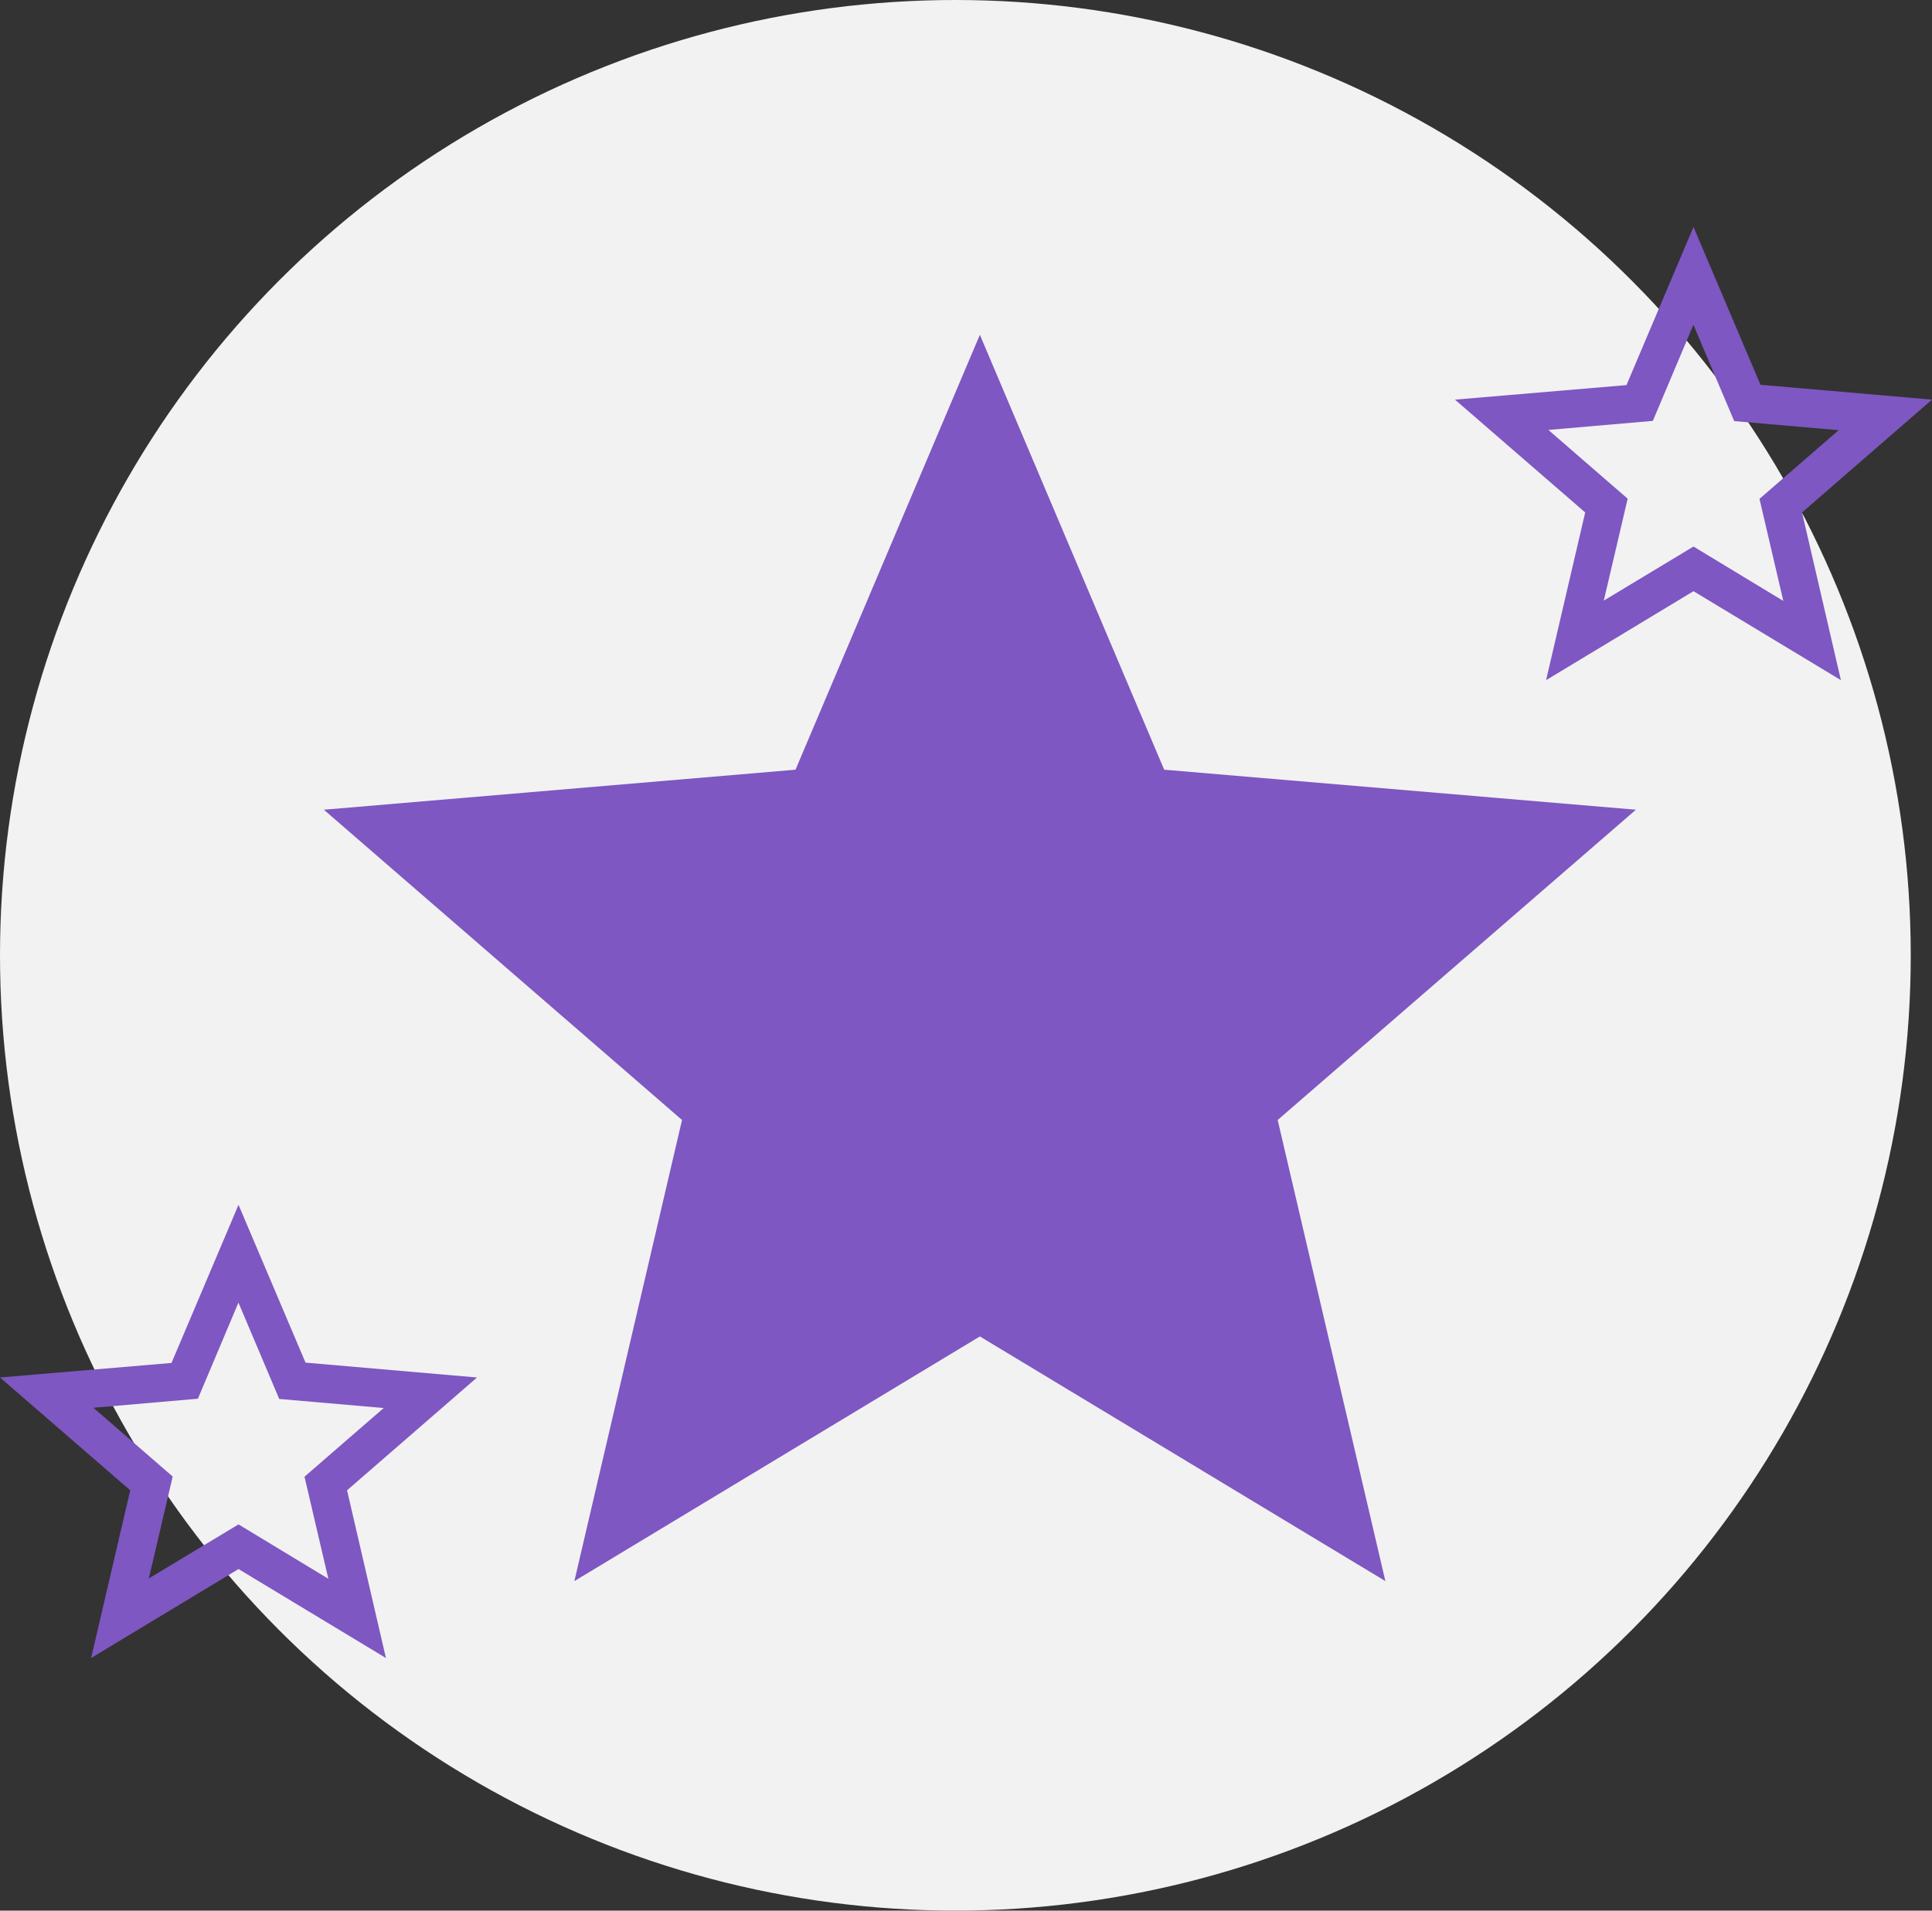 <svg xmlns="http://www.w3.org/2000/svg" width="91.001" height="90" viewBox="0 0 91.001 90">
  <rect x="0" y="0" width="91.001" height="90" fill="#333333" stroke="none"/>
  <g id="Group_606" data-name="Group 606" transform="translate(-2 -0.05)">
    <circle id="Ellipse_44" data-name="Ellipse 44" cx="45" cy="45" r="45" transform="translate(2 0.05)" fill="#f2f2f2"/>
    <g id="Group_1682" data-name="Group 1682" transform="translate(-11 -2.738)">
      <path id="ic_star_24px" d="M32.9,49.182l19.1,11.525L46.927,38.986,63.8,24.371,41.581,22.486,32.9,2,24.216,22.486,2,24.371,18.871,38.986,13.8,60.707Z" transform="translate(26.254 16.559)" fill="#7e57c2"/>
      <path id="ic_star_border_24px" d="M24.469,10.134l-8.078-.7L13.235,2,10.078,9.449,2,10.134l6.134,5.314-1.842,7.9,6.943-4.191,6.943,4.191-1.831-7.9ZM13.235,17.054,9.01,19.6,10.134,14.8,6.4,11.561l4.921-.427,1.91-4.528,1.921,4.539,4.921.427-3.73,3.236,1.123,4.808Z" transform="translate(79.532 11.479)" fill="#7e57c2"/>
      <path id="ic_star_border_24px-2" data-name="ic_star_border_24px" d="M24.469,10.134l-8.078-.7L13.235,2,10.078,9.449,2,10.134l6.134,5.314-1.842,7.9,6.943-4.191,6.943,4.191-1.831-7.9ZM13.235,17.054,9.01,19.6,10.134,14.8,6.4,11.561l4.921-.427,1.91-4.528,1.921,4.539,4.921.427-3.73,3.236,1.123,4.808Z" transform="translate(11 57.541)" fill="#7e57c2"/>
    </g>
  </g>
</svg>
